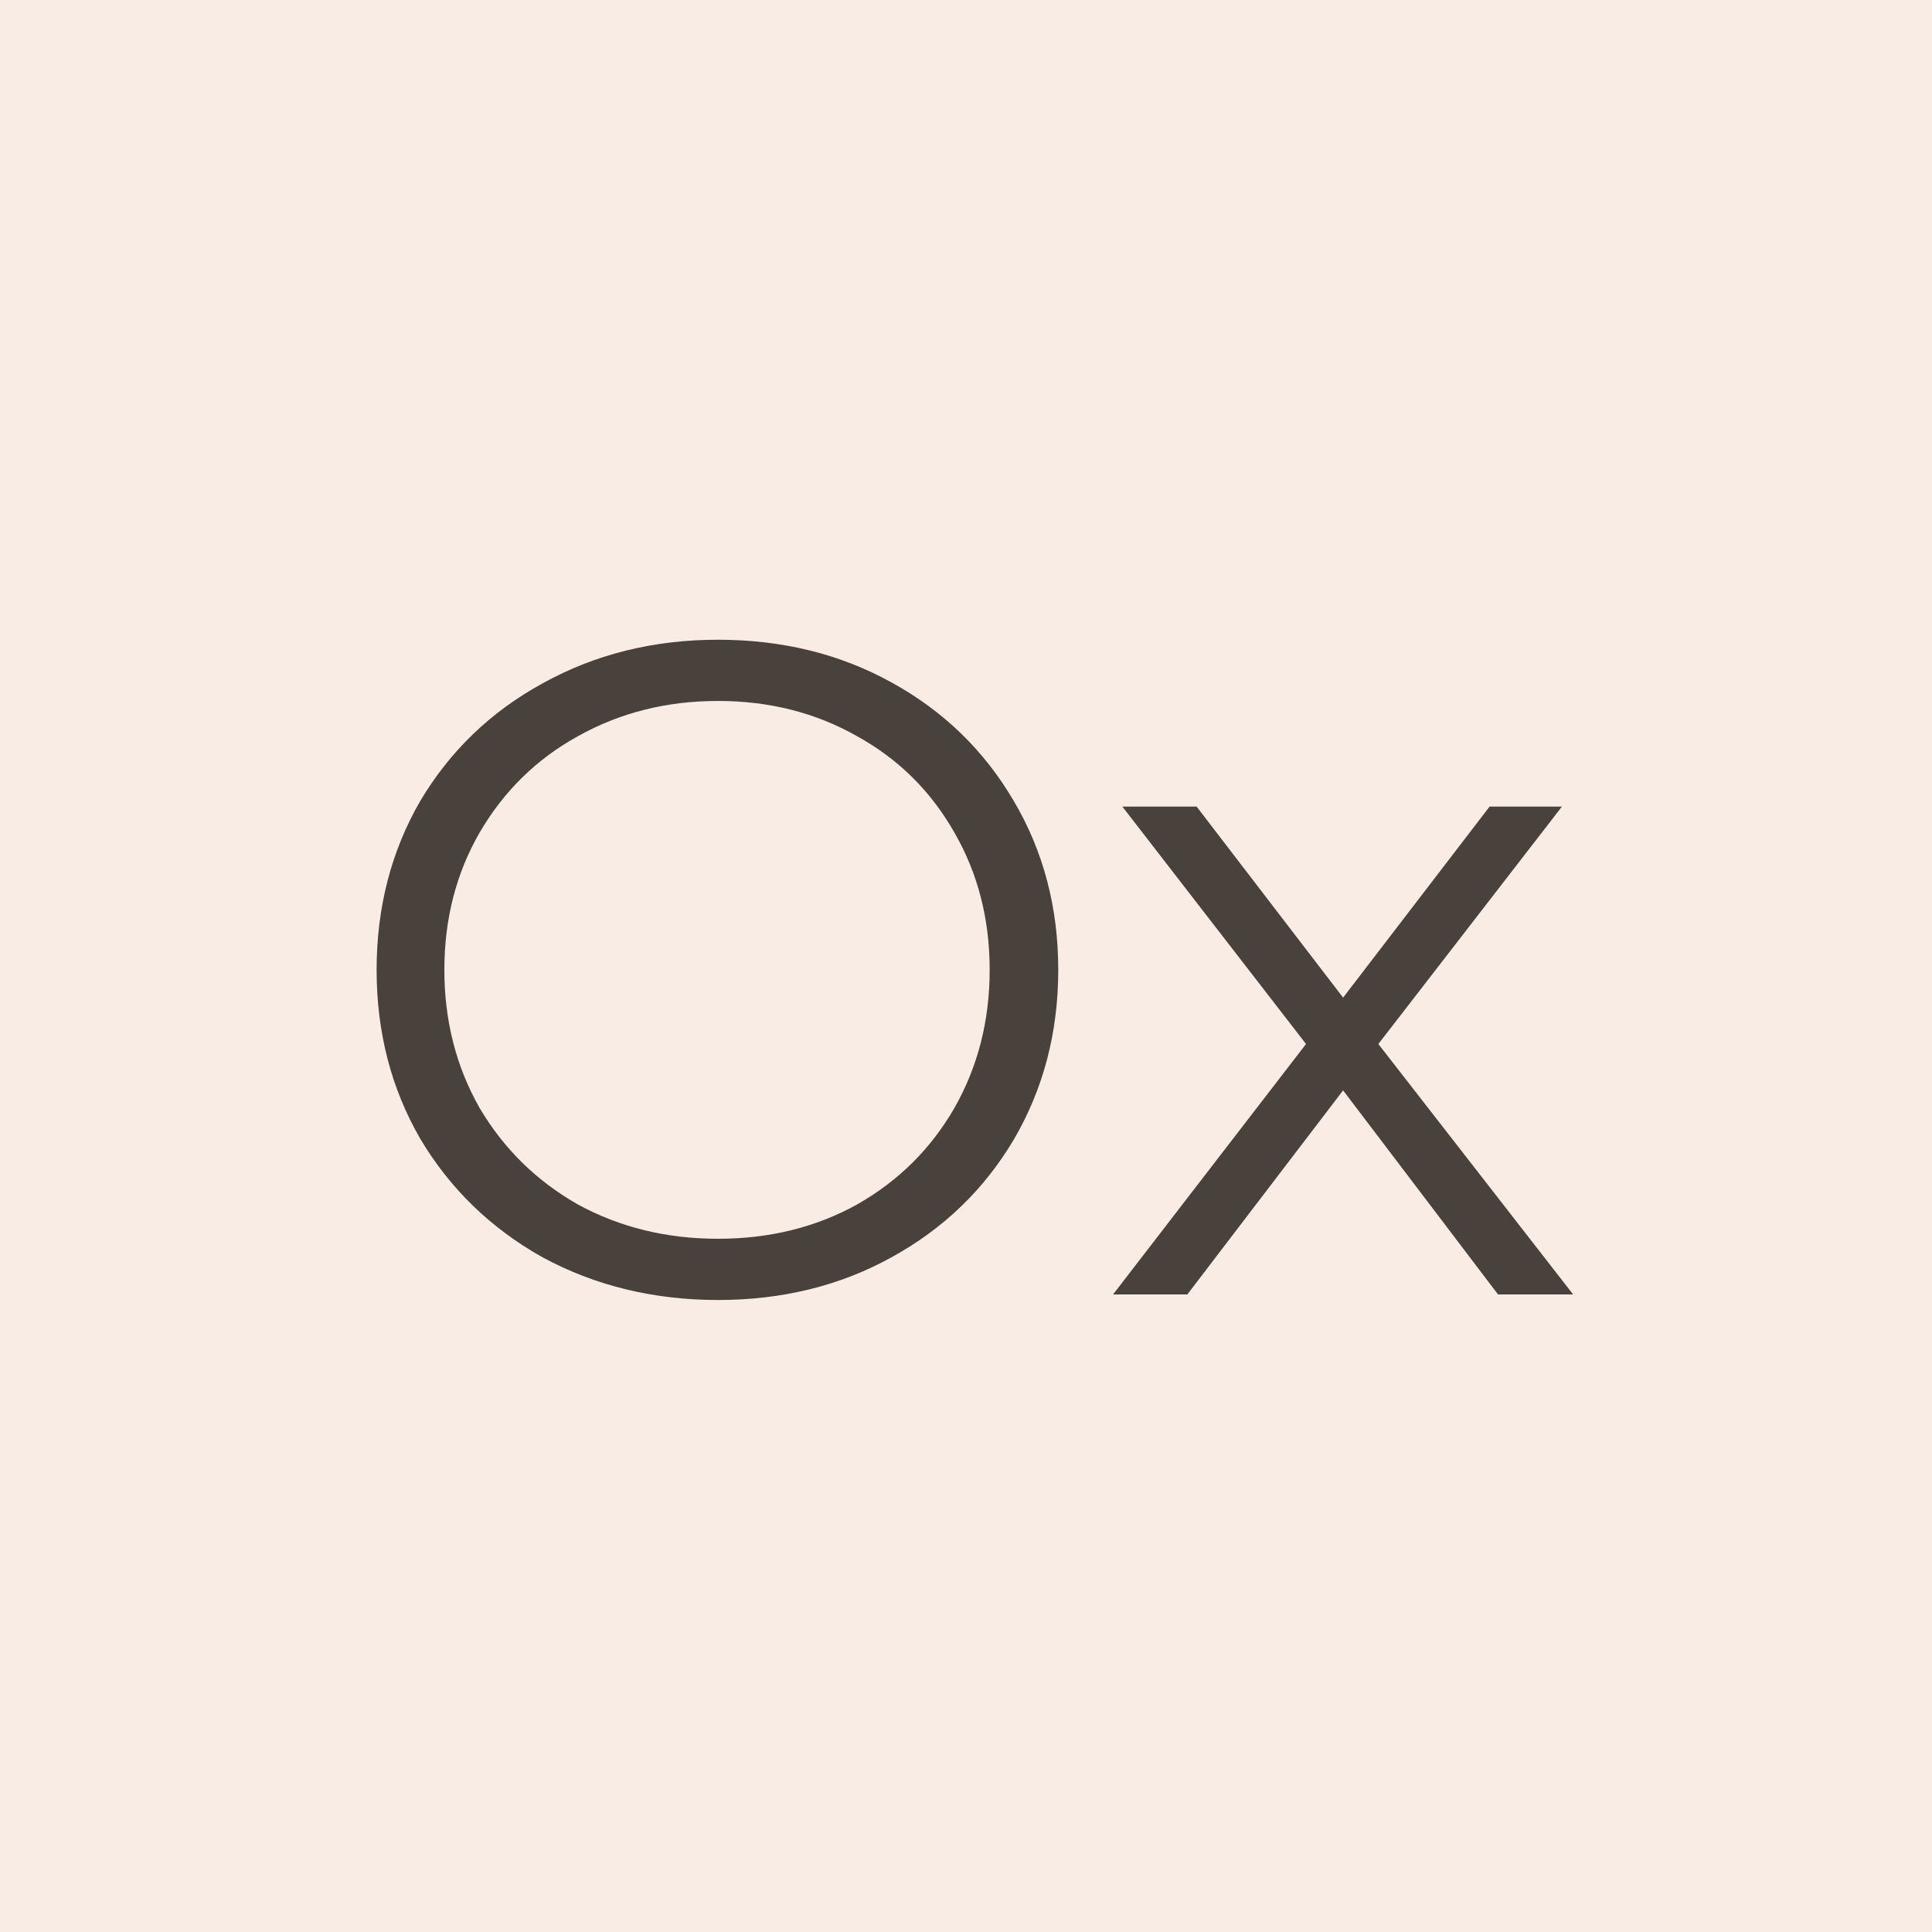 <svg width="16" height="16" viewBox="0 0 16 16" fill="none" xmlns="http://www.w3.org/2000/svg">
<path d="M0 0H16V16H0V0Z" fill="#F8ECE4"/>
<path d="M5.946 10.766C5.413 10.766 4.929 10.648 4.494 10.413C4.064 10.172 3.726 9.844 3.48 9.43C3.24 9.015 3.119 8.549 3.119 8.032C3.119 7.515 3.24 7.049 3.48 6.634C3.726 6.22 4.064 5.894 4.494 5.659C4.929 5.418 5.413 5.298 5.946 5.298C6.478 5.298 6.957 5.416 7.382 5.651C7.812 5.887 8.15 6.214 8.396 6.634C8.641 7.049 8.764 7.515 8.764 8.032C8.764 8.549 8.641 9.018 8.396 9.437C8.15 9.852 7.812 10.177 7.382 10.413C6.957 10.648 6.478 10.766 5.946 10.766ZM5.946 10.259C6.371 10.259 6.755 10.165 7.098 9.975C7.441 9.78 7.709 9.514 7.904 9.176C8.099 8.833 8.196 8.452 8.196 8.032C8.196 7.612 8.099 7.233 7.904 6.895C7.709 6.552 7.441 6.286 7.098 6.097C6.755 5.902 6.371 5.805 5.946 5.805C5.521 5.805 5.134 5.902 4.786 6.097C4.443 6.286 4.172 6.552 3.972 6.895C3.777 7.233 3.68 7.612 3.68 8.032C3.68 8.452 3.777 8.833 3.972 9.176C4.172 9.514 4.443 9.78 4.786 9.975C5.134 10.165 5.521 10.259 5.946 10.259Z" fill="#48413C"/>
<path d="M12.406 10.72L11.123 9.03L9.833 10.72H9.218L10.816 8.646L9.295 6.68H9.91L11.123 8.262L12.336 6.68H12.935L11.415 8.646L13.028 10.72H12.406Z" fill="#48413C"/>
</svg>

